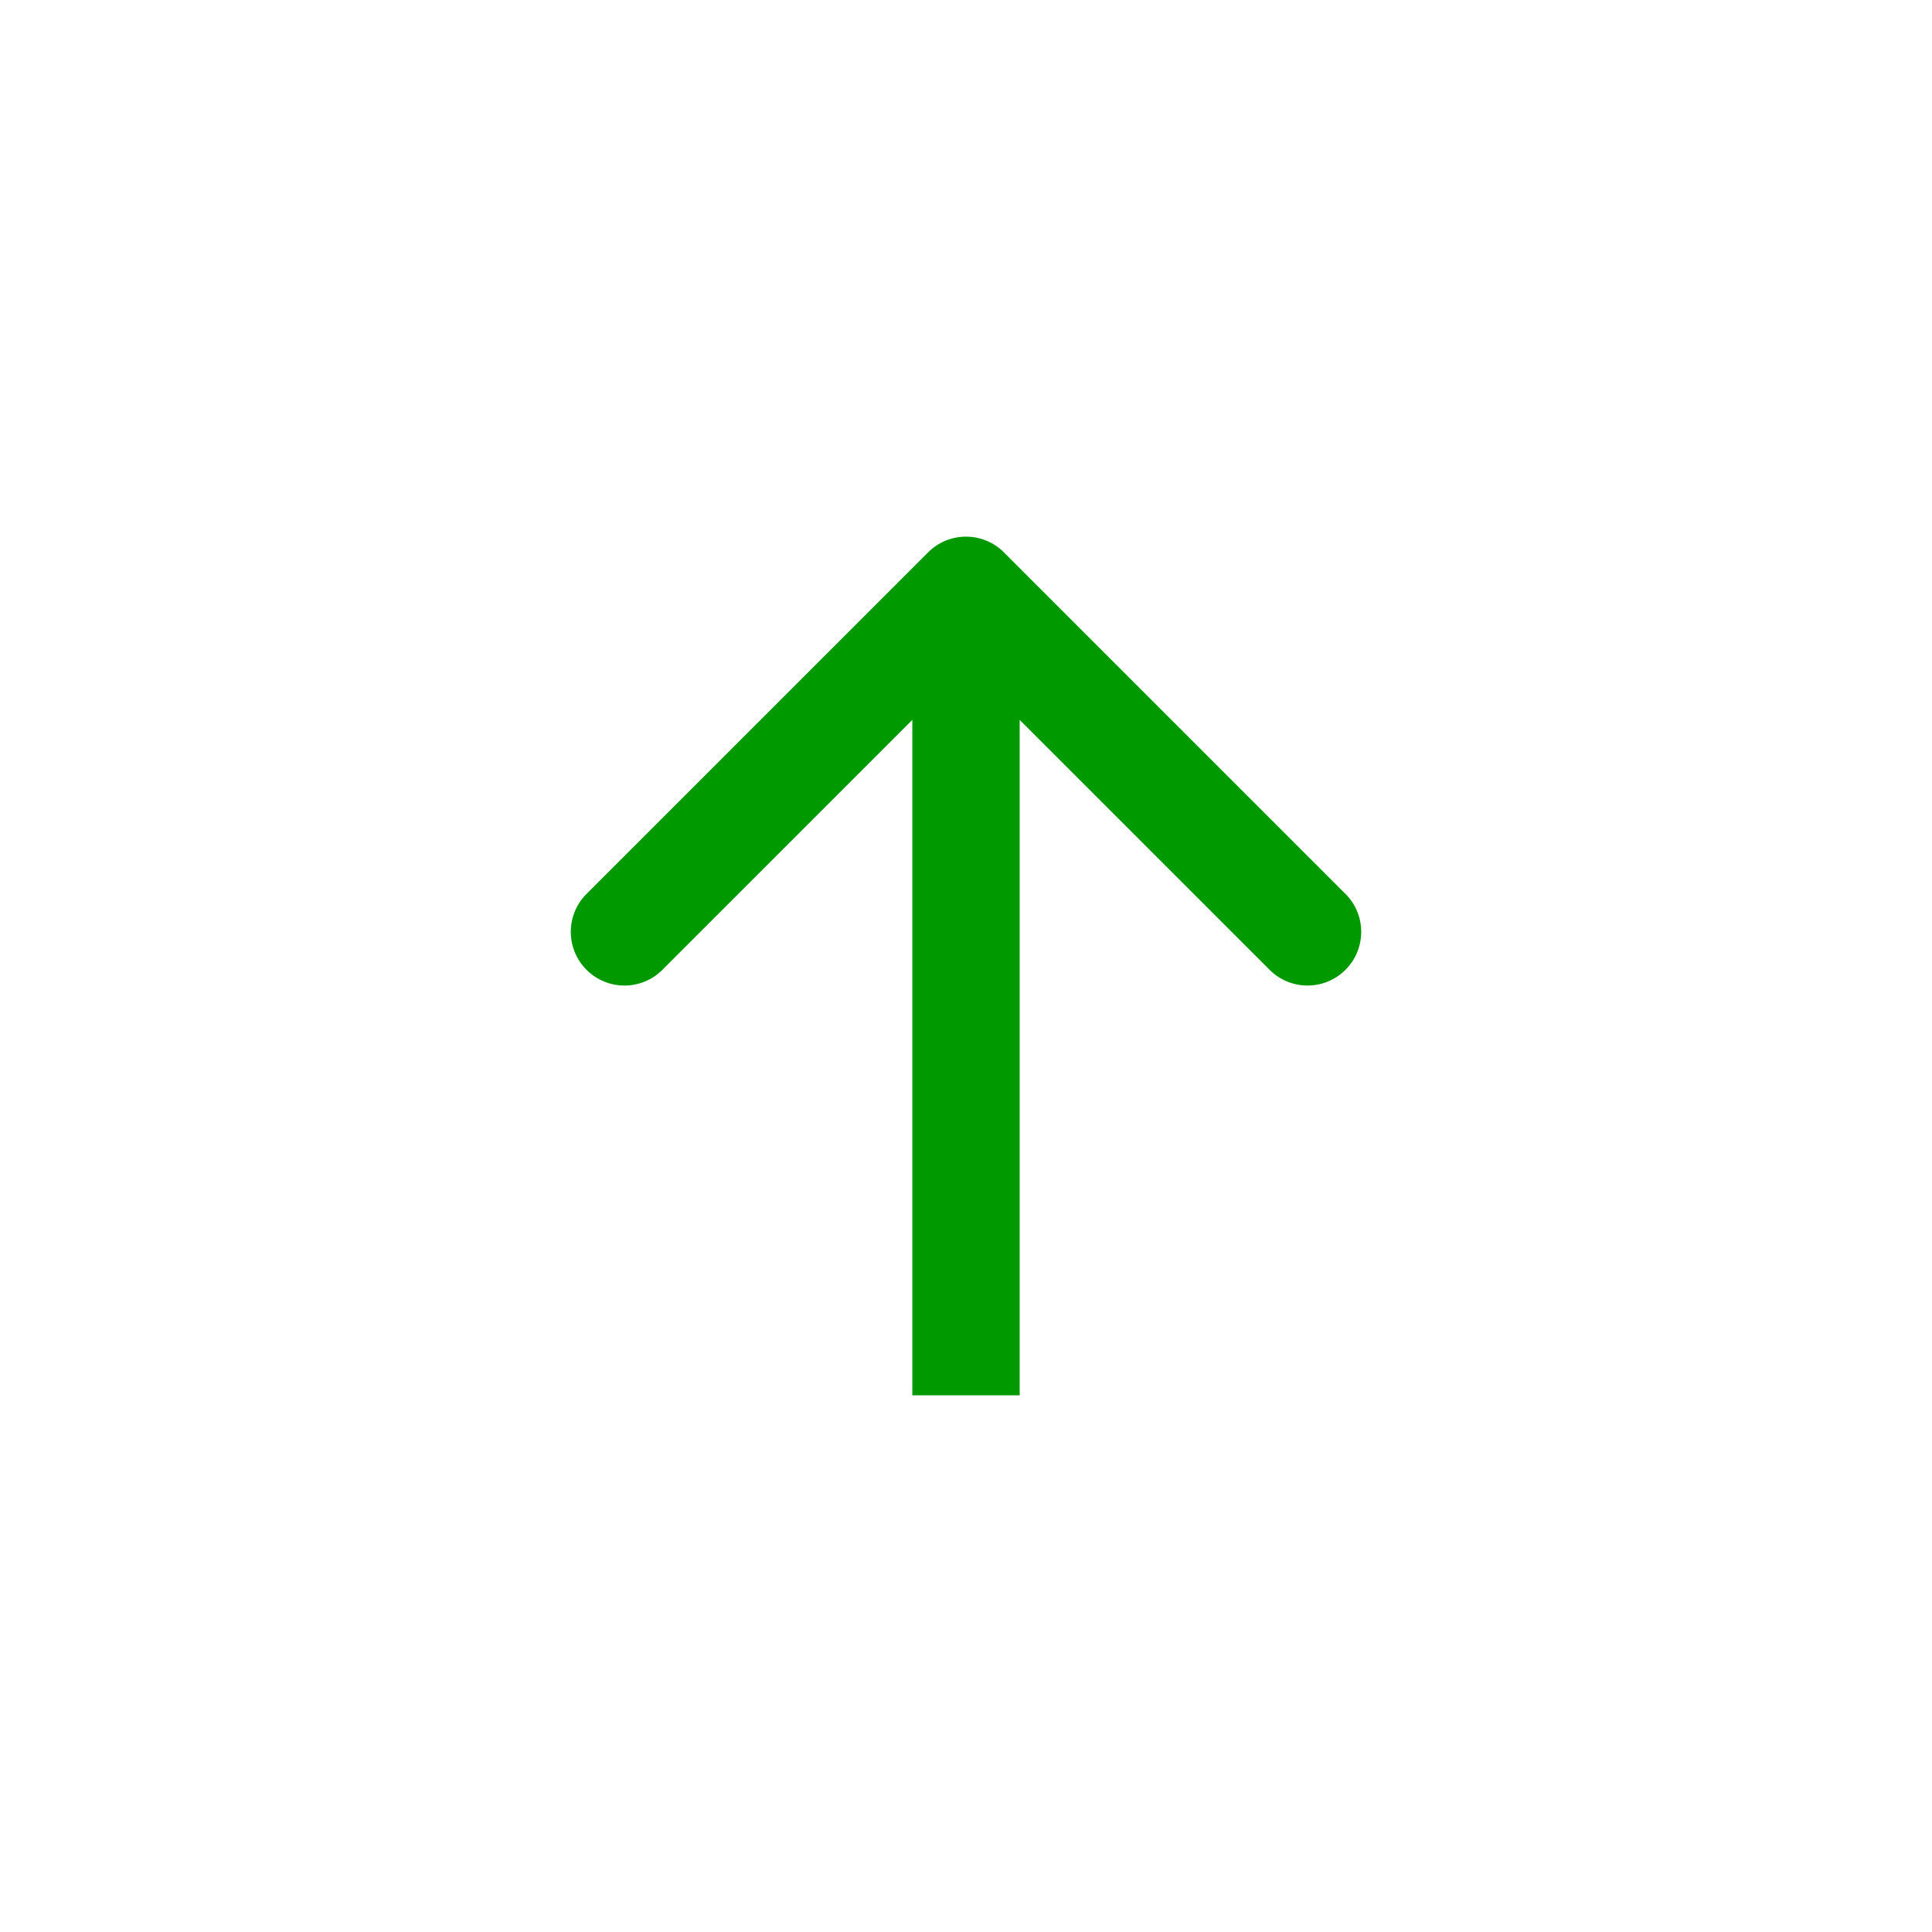 <svg width="36" height="36" viewBox="0 0 36 36" fill="none" xmlns="http://www.w3.org/2000/svg">
<g filter="url(#filter0_d)">
<path d="M18.707 10.293C18.317 9.902 17.683 9.902 17.293 10.293L10.929 16.657C10.538 17.047 10.538 17.68 10.929 18.071C11.319 18.462 11.953 18.462 12.343 18.071L18 12.414L23.657 18.071C24.047 18.462 24.68 18.462 25.071 18.071C25.462 17.68 25.462 17.047 25.071 16.657L18.707 10.293ZM19 26V11H17V26H19Z" fill="#009900"/>
</g>
<defs>
<filter id="filter0_d" x="0.636" y="0" width="34.728" height="36" filterUnits="userSpaceOnUse" color-interpolation-filters="sRGB">
<feFlood flood-opacity="0" result="BackgroundImageFix"/>
<feColorMatrix in="SourceAlpha" type="matrix" values="0 0 0 0 0 0 0 0 0 0 0 0 0 0 0 0 0 0 127 0"/>
<feOffset/>
<feGaussianBlur stdDeviation="5"/>
<feColorMatrix type="matrix" values="0 0 0 0 0.479 0 0 0 0 1 0 0 0 0 0.296 0 0 0 1 0"/>
<feBlend mode="normal" in2="BackgroundImageFix" result="effect1_dropShadow"/>
<feBlend mode="normal" in="SourceGraphic" in2="effect1_dropShadow" result="shape"/>
</filter>
</defs>
</svg>
